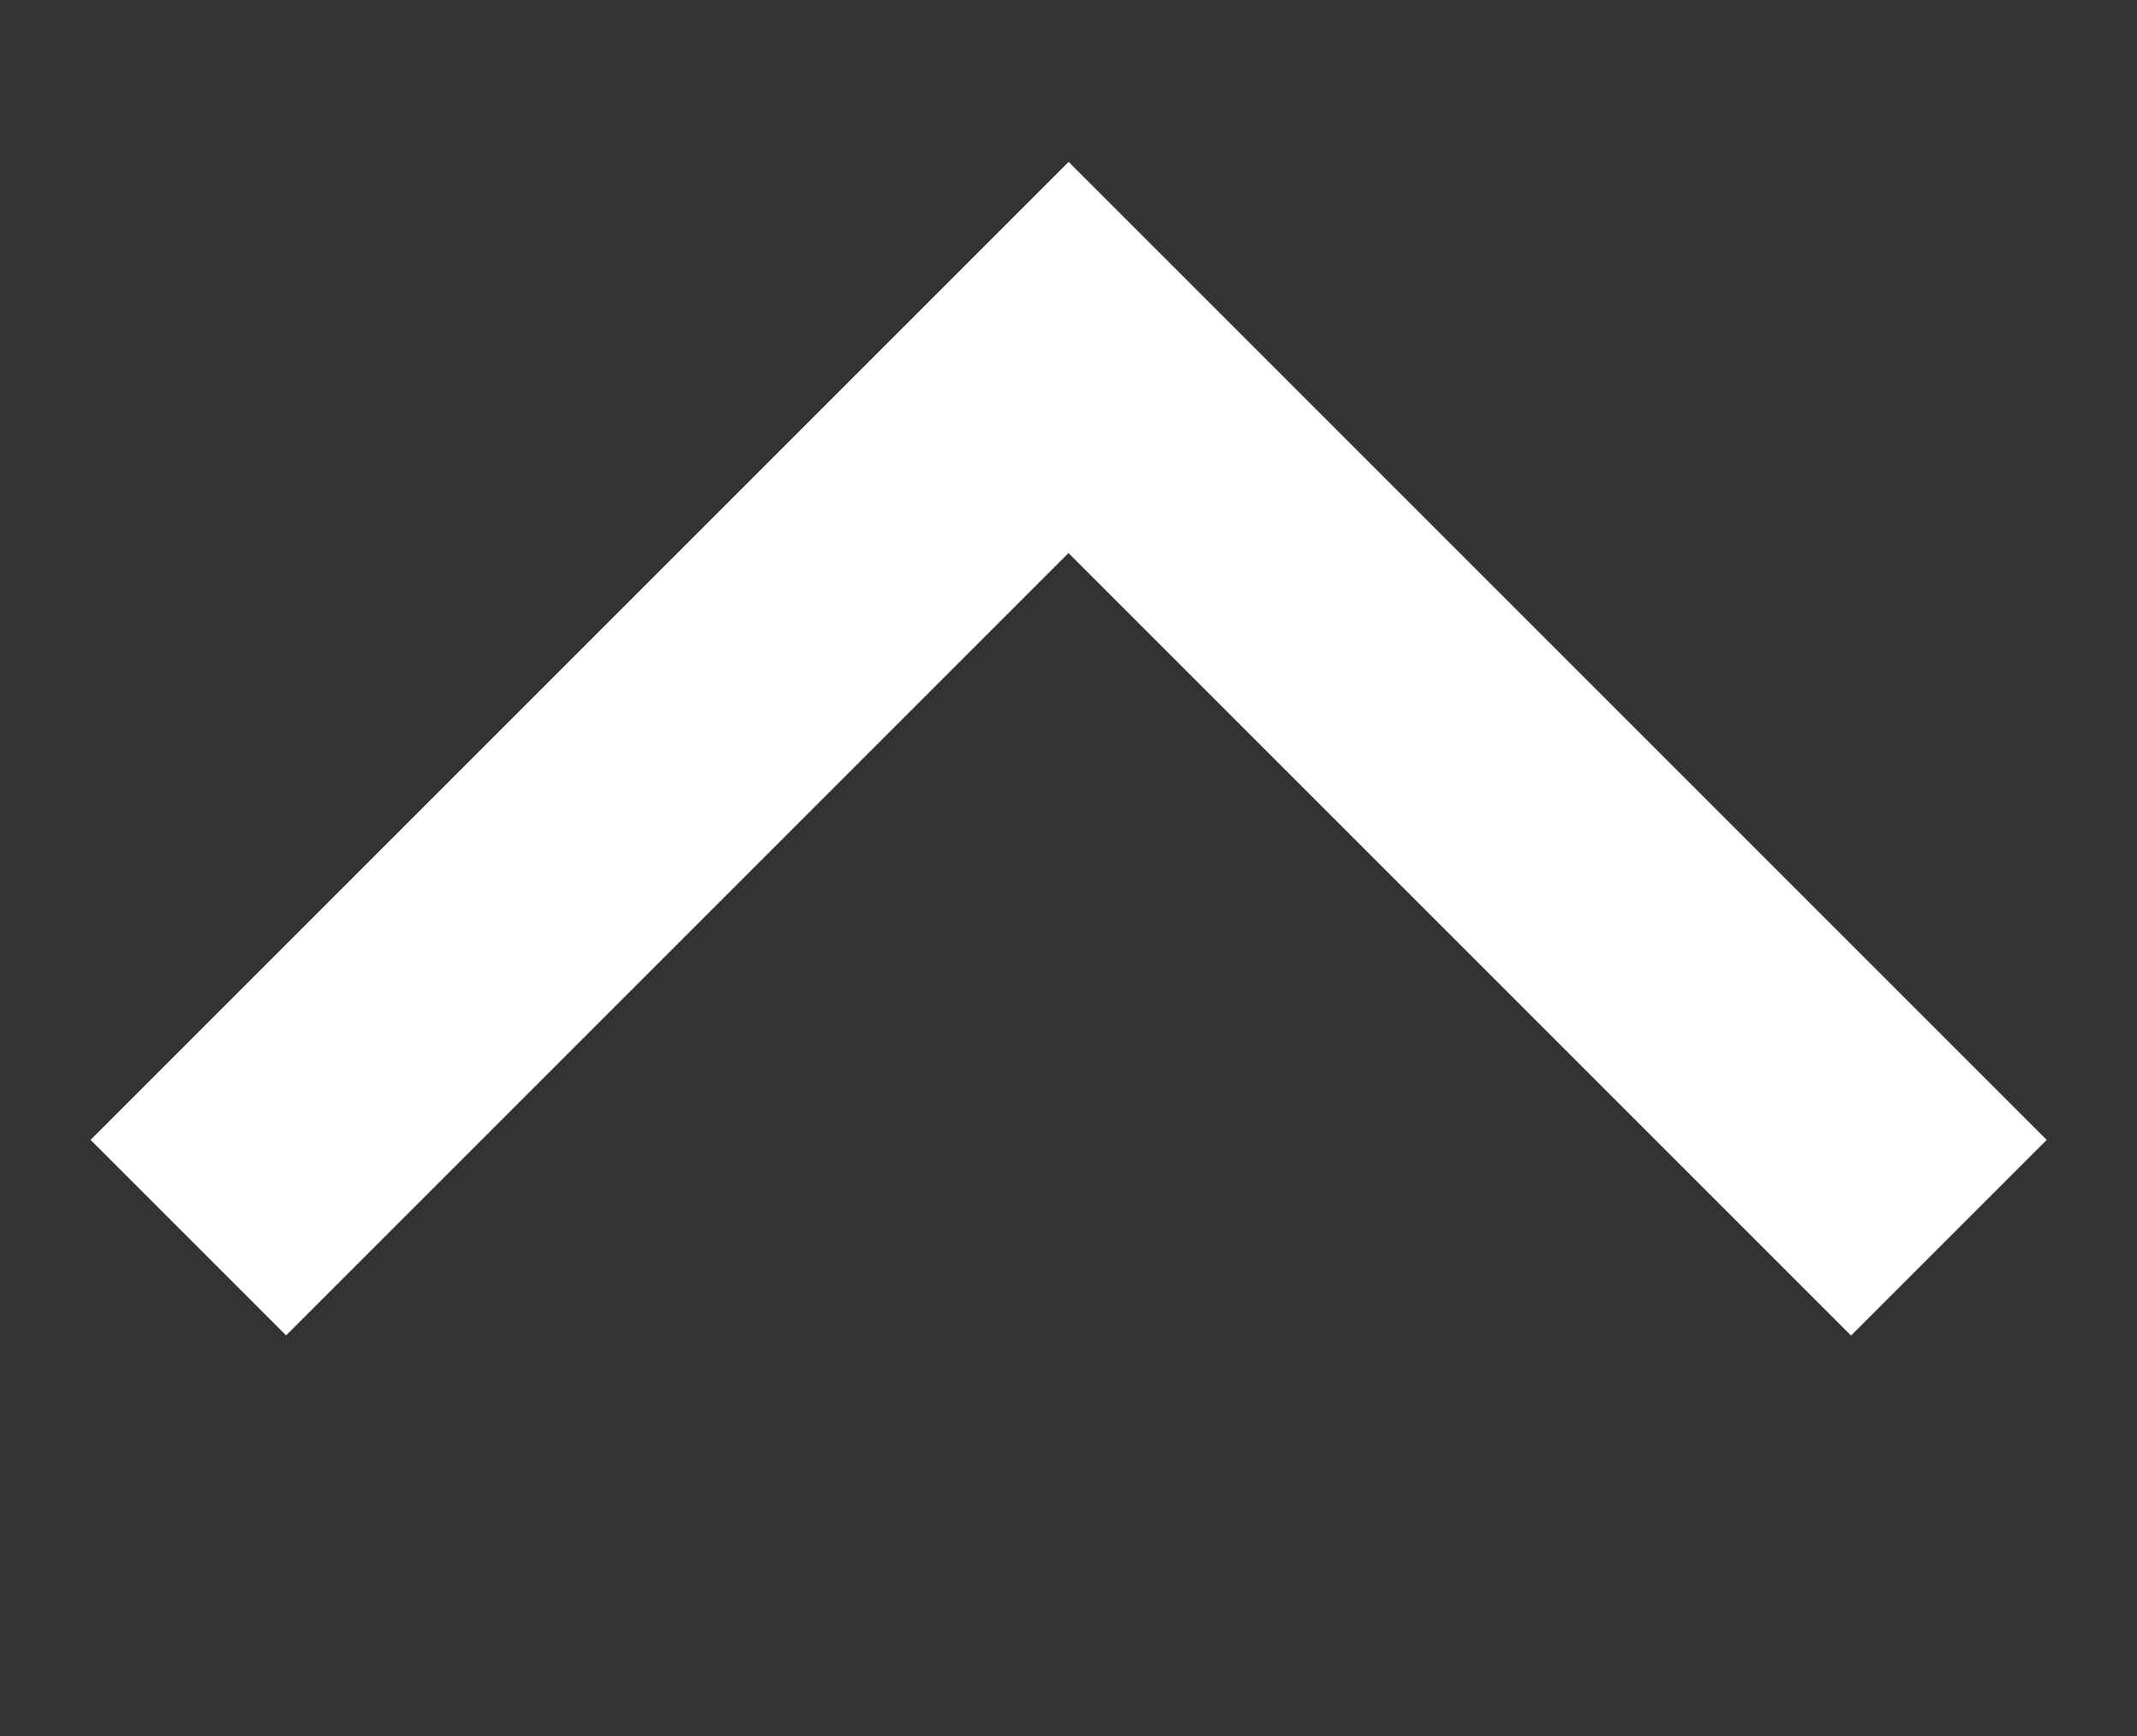 <!-- Created with Inkscape (http://www.inkscape.org/) -->
<svg id="svg3027" width="16" height="13" version="1.1" viewBox="0 0 16 13" xmlns="http://www.w3.org/2000/svg"><rect x="0" y="0" width="16" height="13" fill="#333333" stroke="none"/><path id="path3029" d="m2.141 10 5.859-5.859 5.859 5.859 1.465-1.465-7.323-7.323-7.323 7.323 1.465 1.465z" fill="#fff"/></svg>
